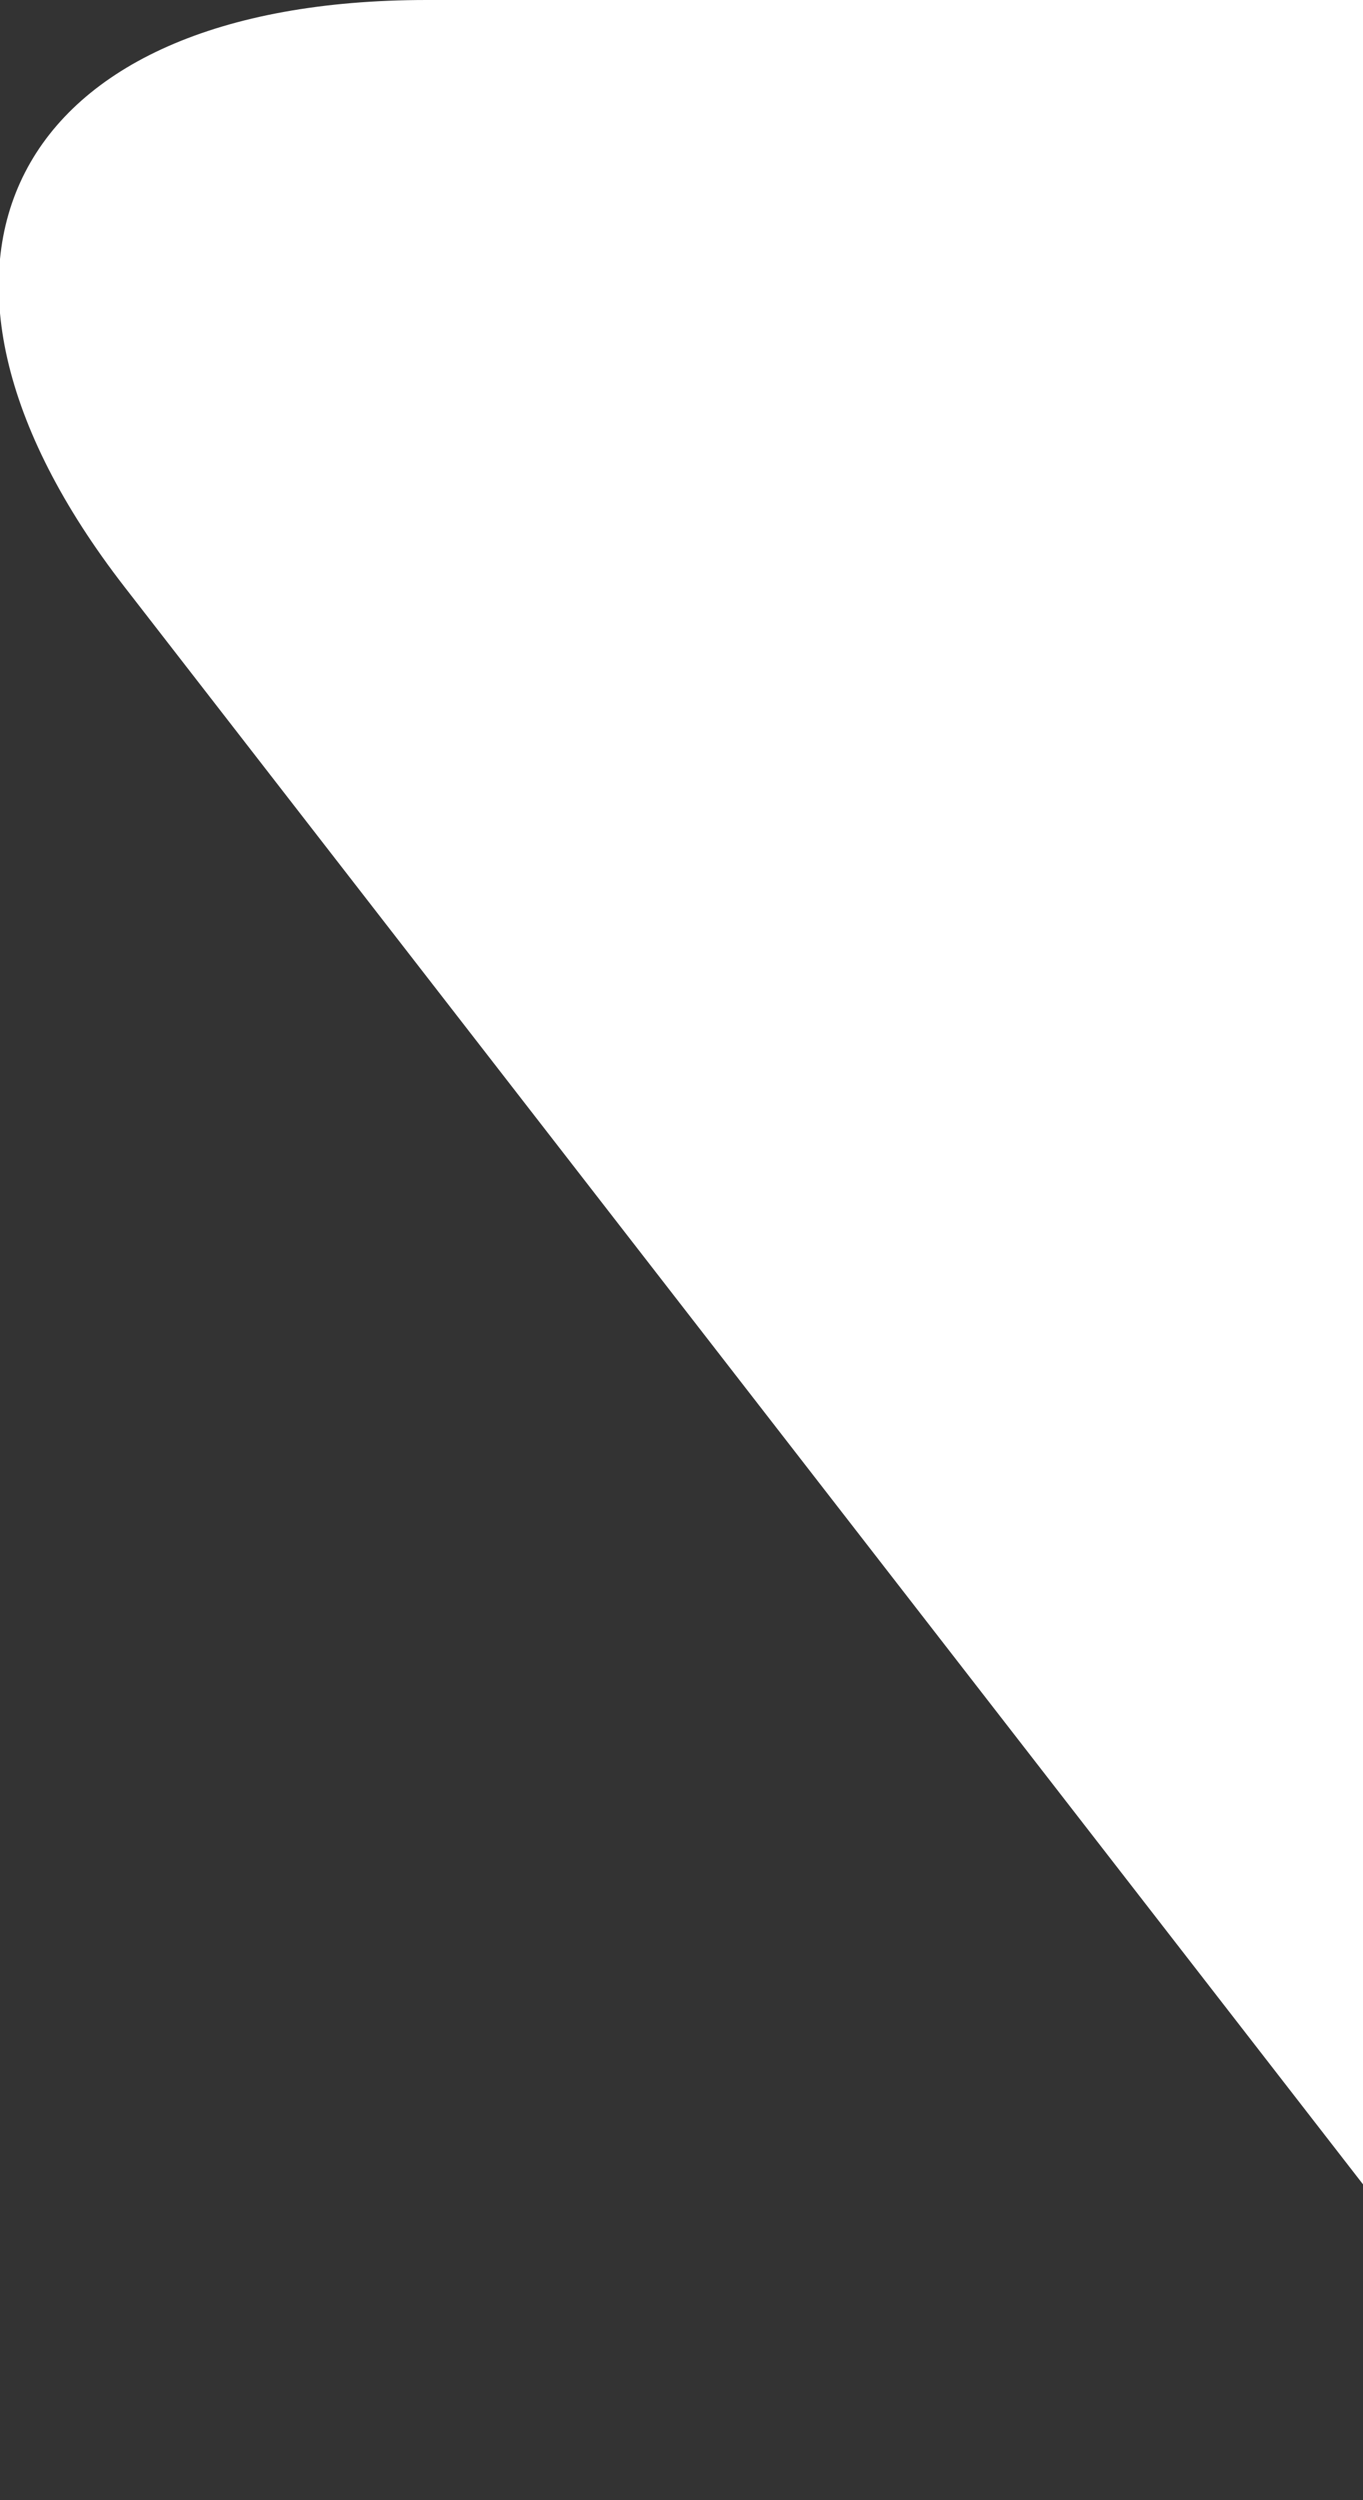 <svg width="6" height="11" viewBox="0 0 6 11" fill="none" xmlns="http://www.w3.org/2000/svg">
<rect x="0" y="0" width="6" height="11" fill="#333333" stroke="none"/>
<path d="M17.289 0C16.087 7.82394e-05 4.283 0 1.879 0C0.038 0 -0.553 1.162 0.548 2.582L7.275 11.254" fill="white"/>
</svg>
